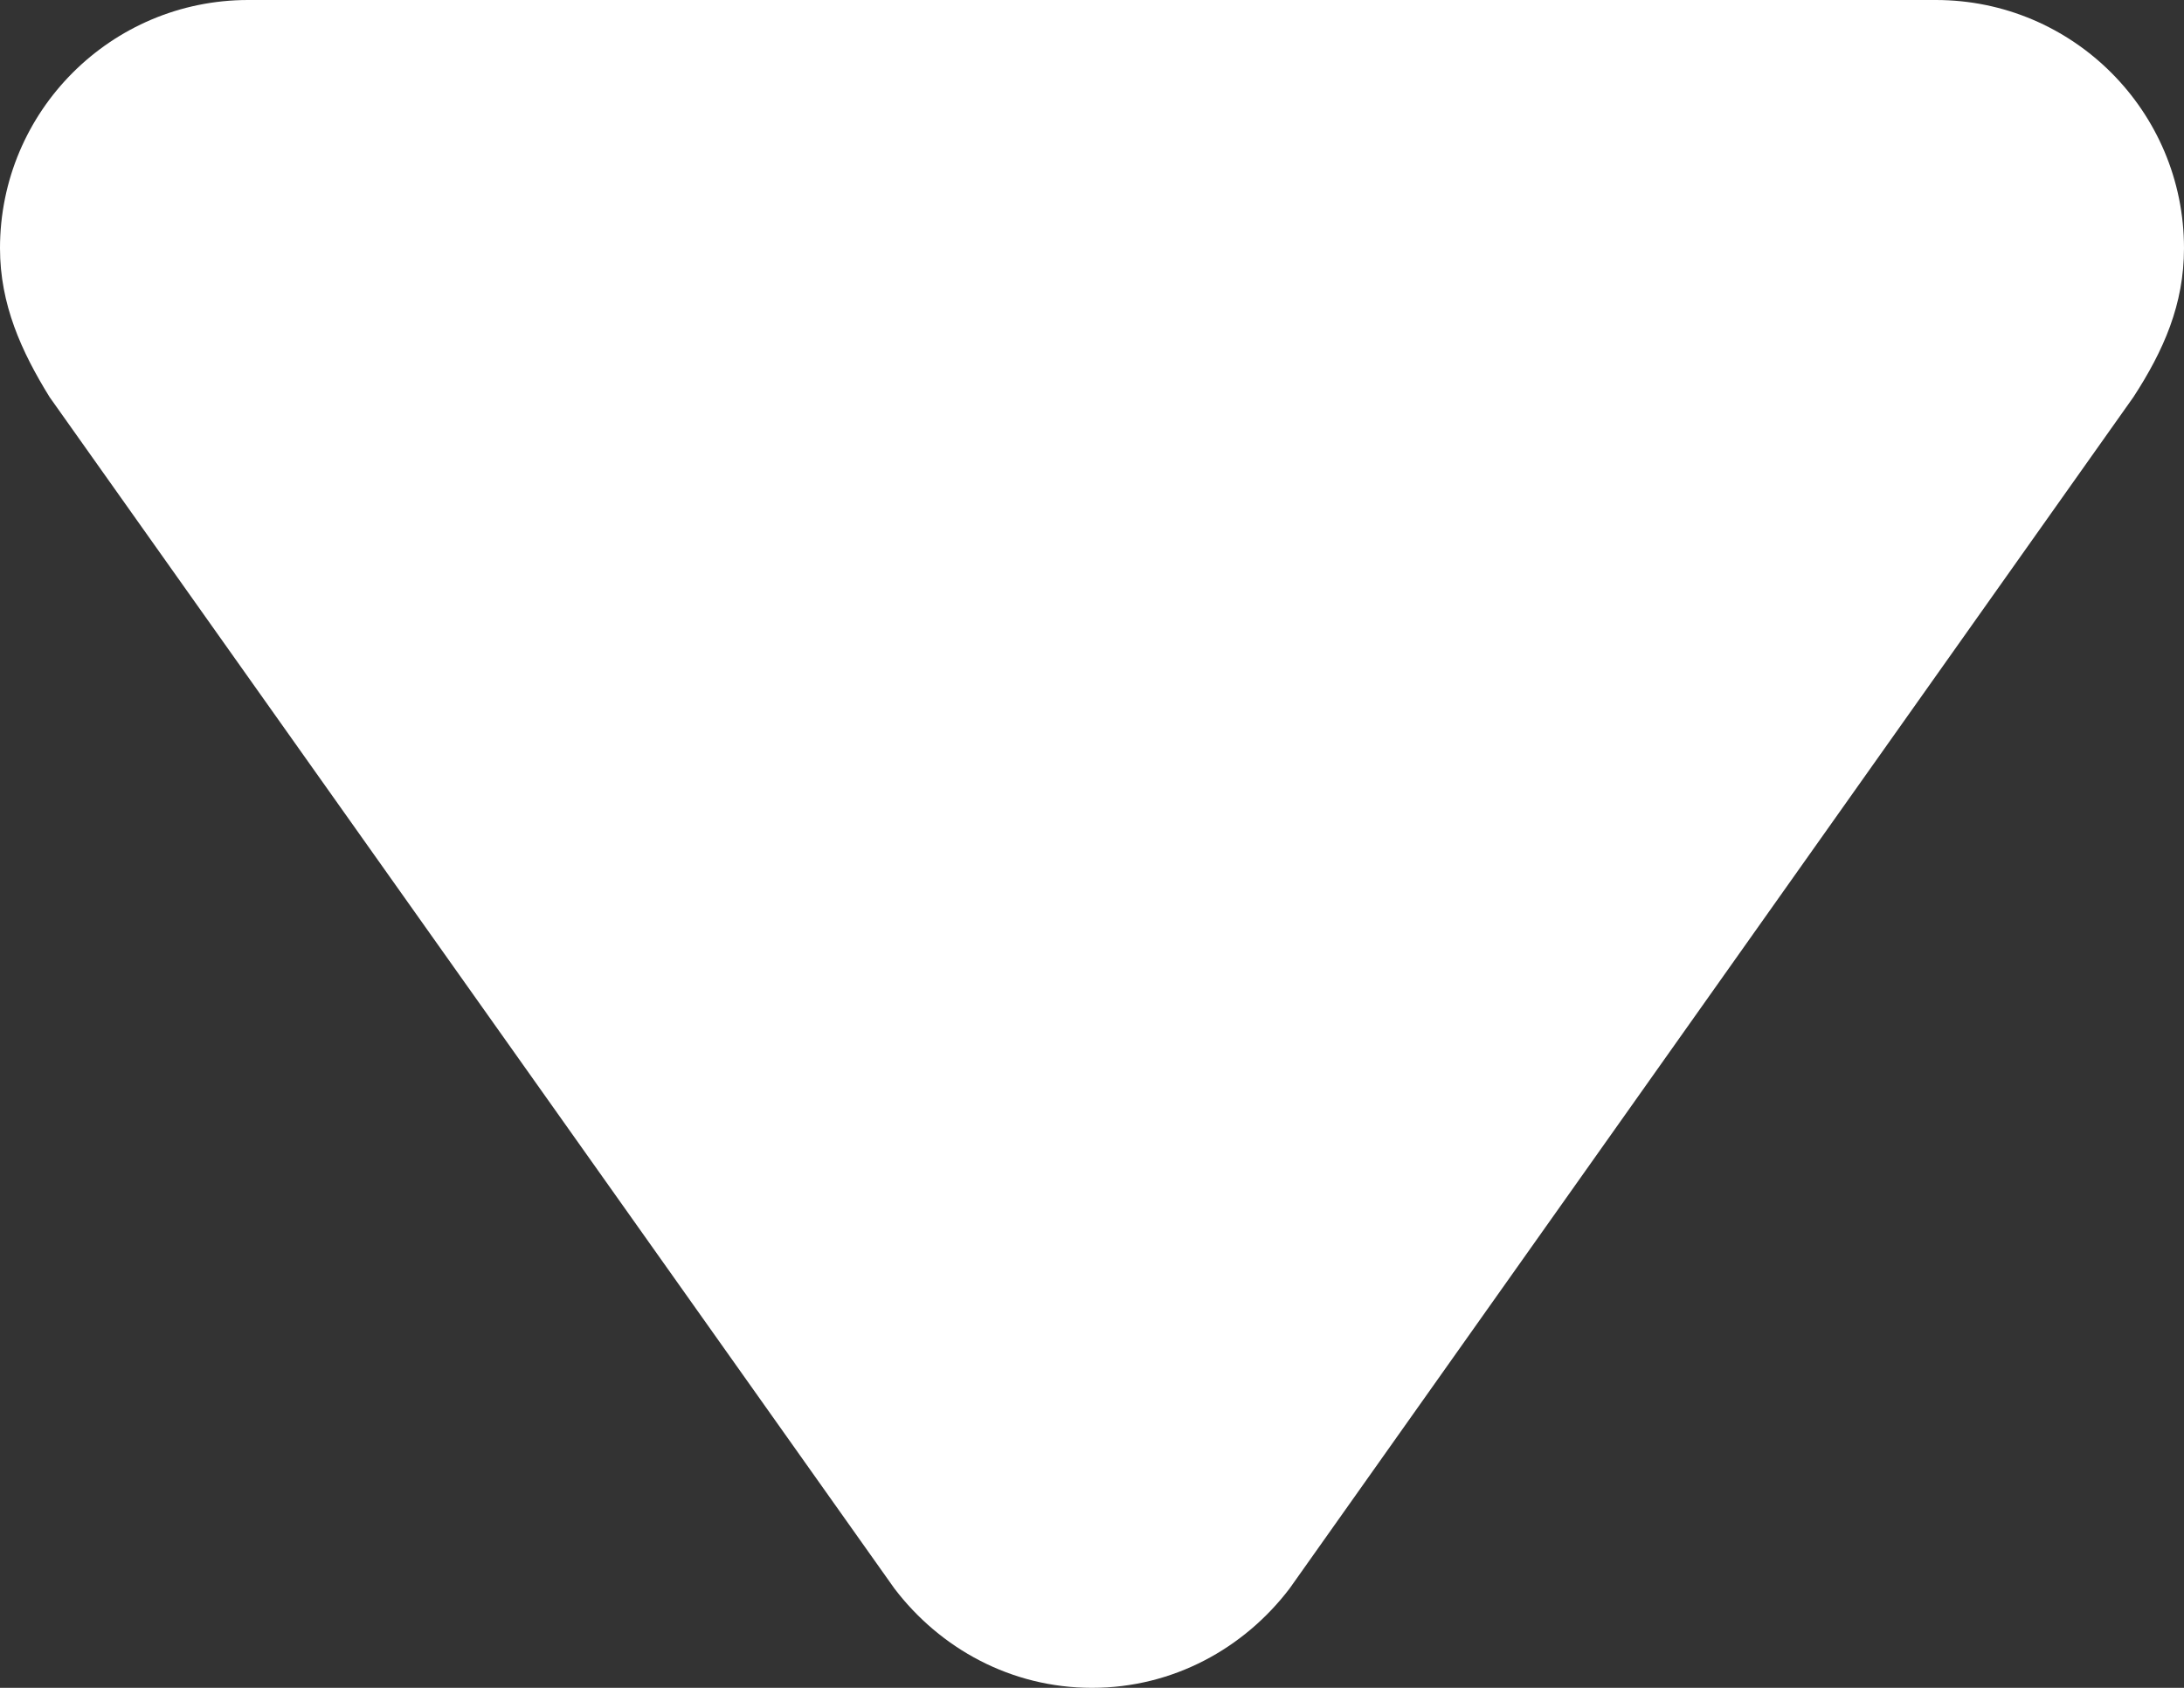 <?xml version="1.0" encoding="UTF-8" standalone="no"?>
<svg width="44px" height="34px" viewBox="0 0 44 34" version="1.1" xmlns="http://www.w3.org/2000/svg" xmlns:xlink="http://www.w3.org/1999/xlink" xmlns:sketch="http://www.bohemiancoding.com/sketch/ns">
    <rect x="0" y="0" width="44" height="34" fill="#333333" stroke="none"/>
    <!-- Generator: Sketch 3.1 (8751) - http://www.bohemiancoding.com/sketch -->
    <title>Fill 2087</title>
    <desc>Created with Sketch.</desc>
    <defs></defs>
    <g id="Desktop" stroke="none" stroke-width="1" fill="none" fill-rule="evenodd" sketch:type="MSPage">
        <g id="Desktop-HD-3" sketch:type="MSArtboardGroup" transform="translate(-698, -759)" fill="#FFFFFF">
            <g id="Top" sketch:type="MSLayerGroup">
                <path d="M711,797 L735,779.98 C736.208,779.06 737,777.63 737,776 C737,774.37 736.208,772.94 735,772.02 L711,755.02 C710.063,754.41 709.131,754 708,754 C705.239,754 703,756.24 703,759 L703,793 C703,795.76 705.239,798 708,798 C709.131,798 710.079,797.57 711,797 Z" id="Fill-2087" sketch:type="MSShapeGroup" transform="translate(720, 776) rotate(-270) translate(-720, -776) "></path>
            </g>
        </g>
    </g>
</svg>